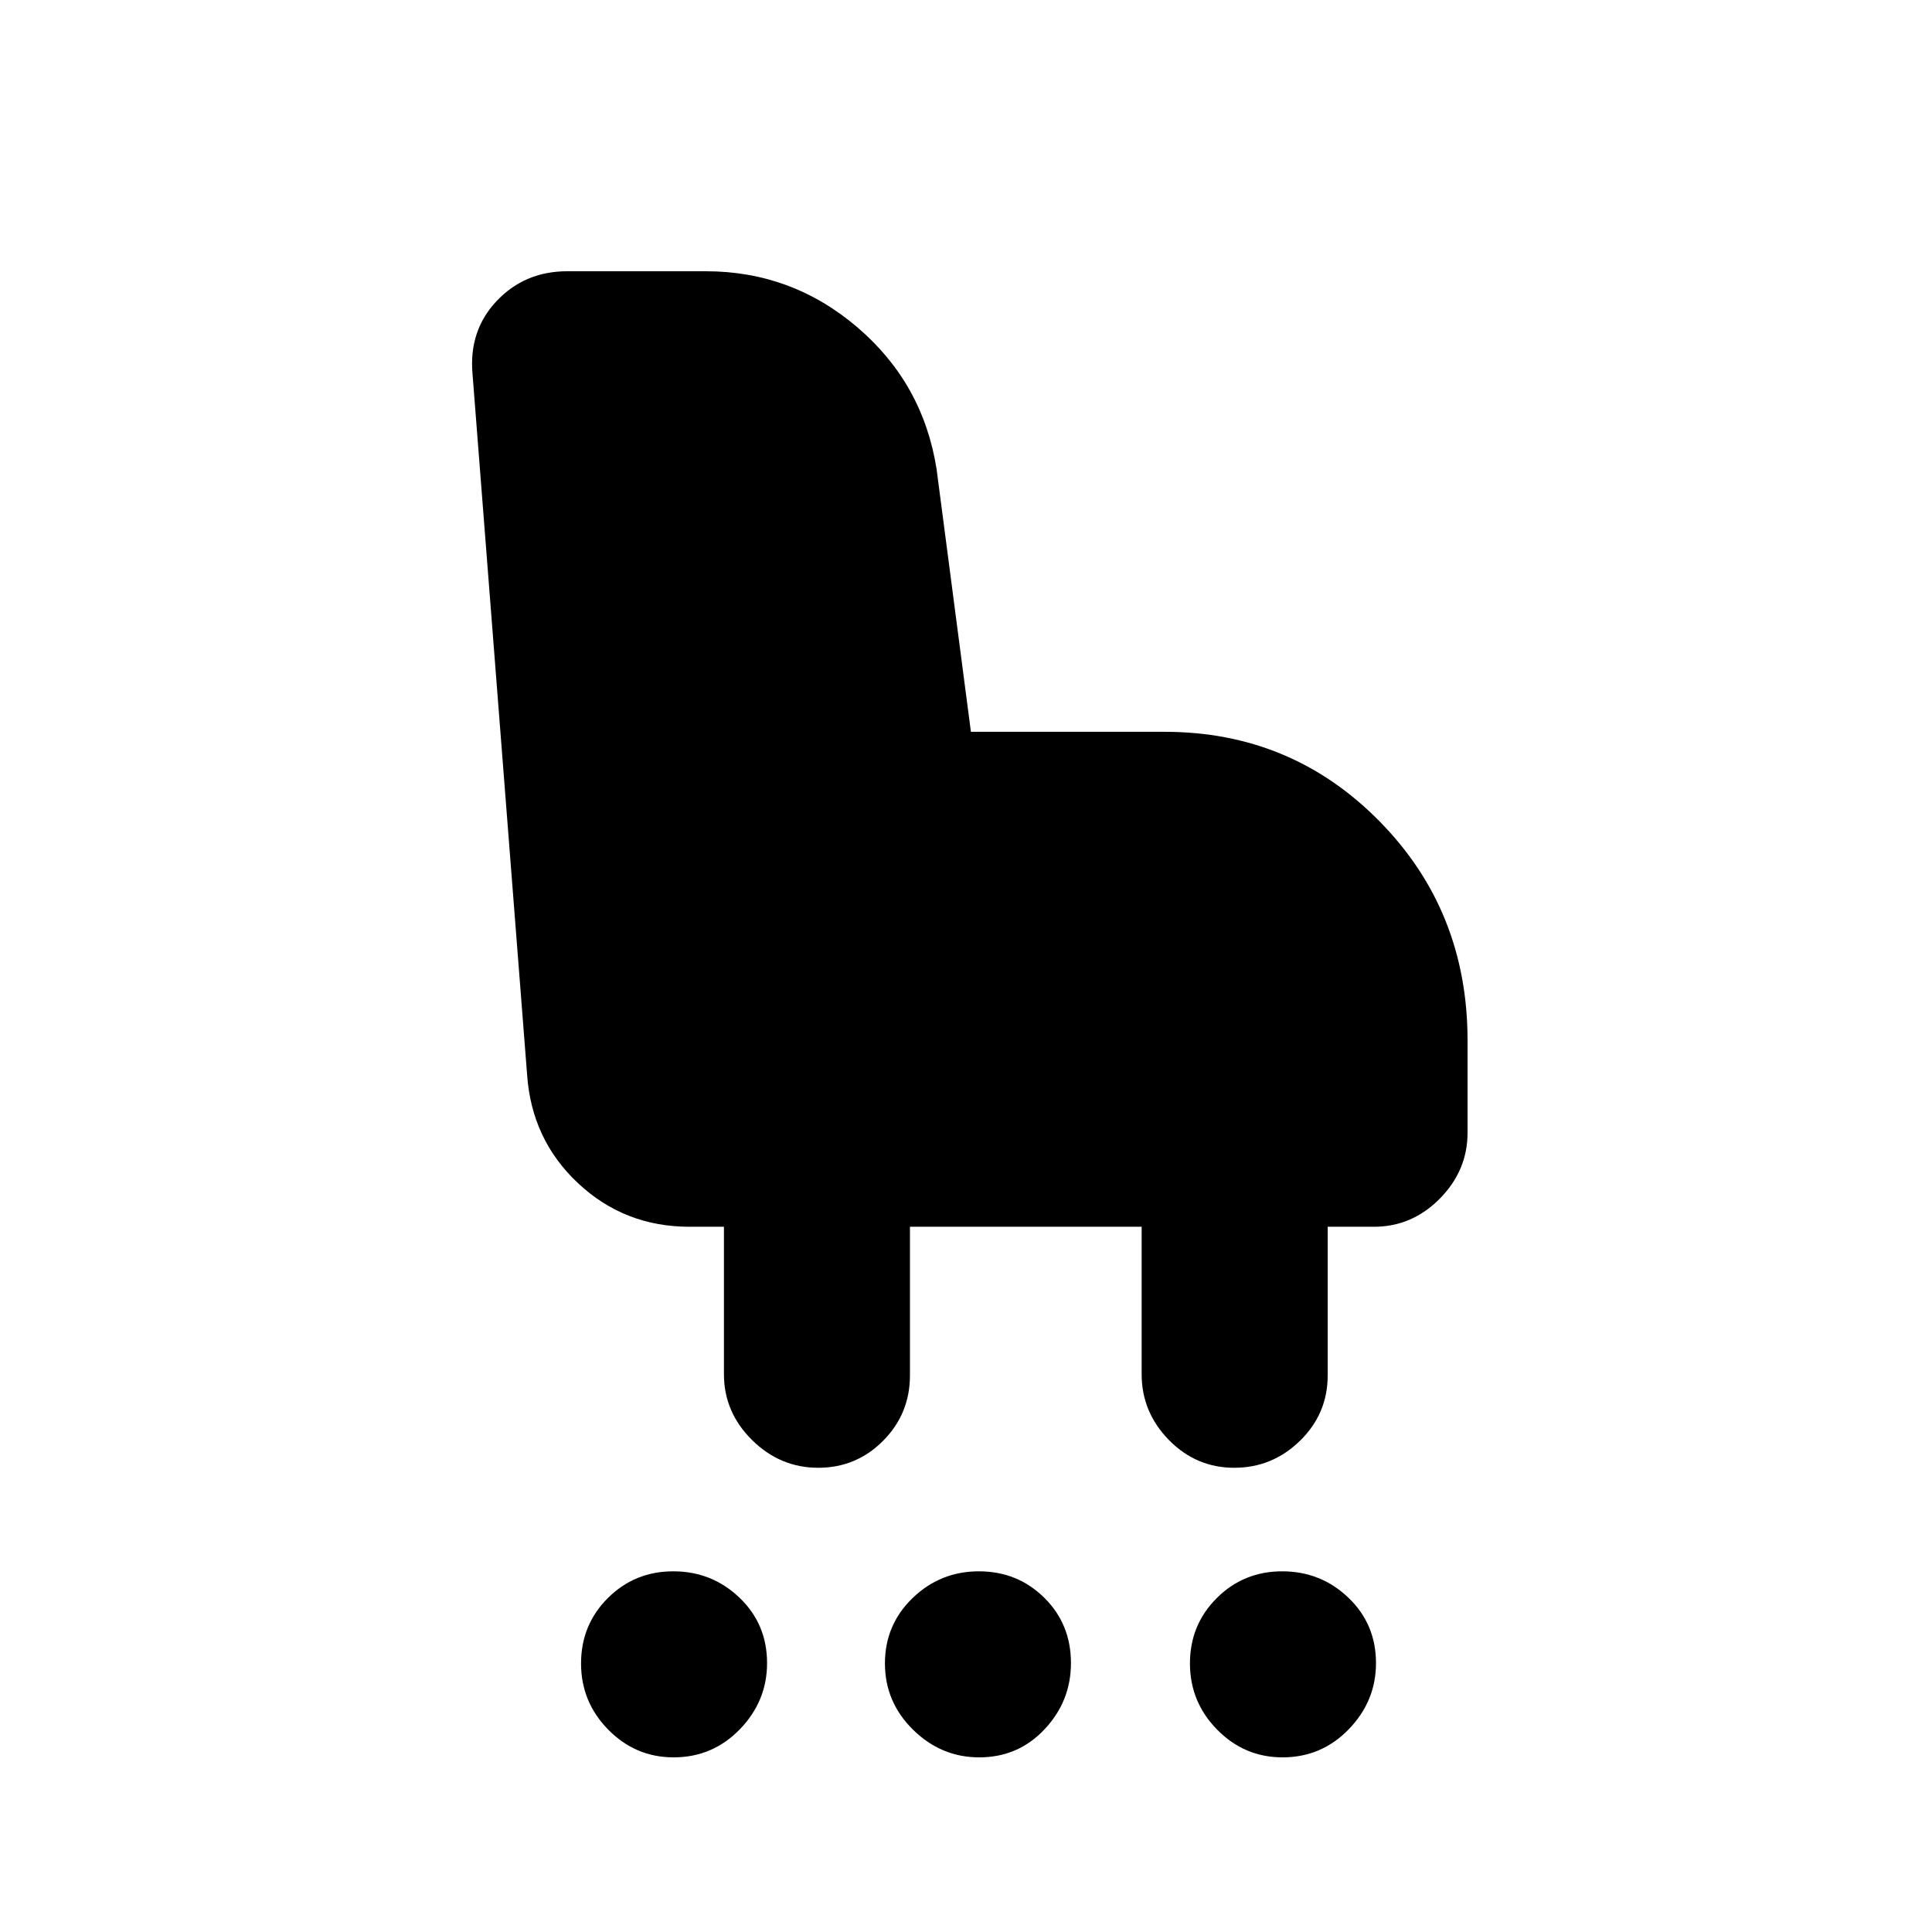 <svg xmlns="http://www.w3.org/2000/svg" height="20" viewBox="0 -960 960 960" width="20"><path d="M406.57-230.67q-18.94 0-32.9-13.81-13.95-13.81-13.95-32.69v-73.26h-17.11q-32.3 0-55.39-21.65-23.1-21.65-25.31-53.99l-27.12-348.14q-1.88-21.61 12.07-36.31 13.95-14.7 35.05-14.7h68.78q42.77 0 75.4 27.91 32.62 27.91 39.3 70.46l17.05 130.48h96.28q62.97 0 106.73 44.44 43.77 44.44 43.77 108.98v45.74q0 18.86-13.81 32.82t-32.69 13.96h-23v73.82q0 19.09-13.75 32.51-13.74 13.43-32.68 13.43-18.94 0-32.47-13.81-13.54-13.81-13.54-32.69v-73.26H452.15v73.82q0 19.09-13.32 32.51-13.33 13.43-32.26 13.43ZM334.72-86.78q-18.93 0-32.47-13.75-13.53-13.74-13.53-32.93 0-19.19 13.32-32.47 13.33-13.29 32.51-13.29 19.19 0 32.9 13.11 13.7 13.1 13.7 32.48 0 18.93-13.52 32.89-13.53 13.96-32.91 13.96Zm151.85 0q-18.94 0-32.9-13.75-13.95-13.74-13.95-32.93 0-19.19 13.74-32.47 13.75-13.29 32.94-13.29 19.18 0 32.47 13.11 13.28 13.1 13.28 32.48 0 18.93-13.1 32.89-13.11 13.96-32.48 13.96Zm150.72 0q-18.94 0-32.47-13.75-13.54-13.74-13.54-32.93 0-19.19 13.33-32.47 13.32-13.29 32.51-13.29 19.18 0 32.89 13.11 13.71 13.1 13.71 32.48 0 18.93-13.53 32.89t-32.9 13.96Z"/></svg>